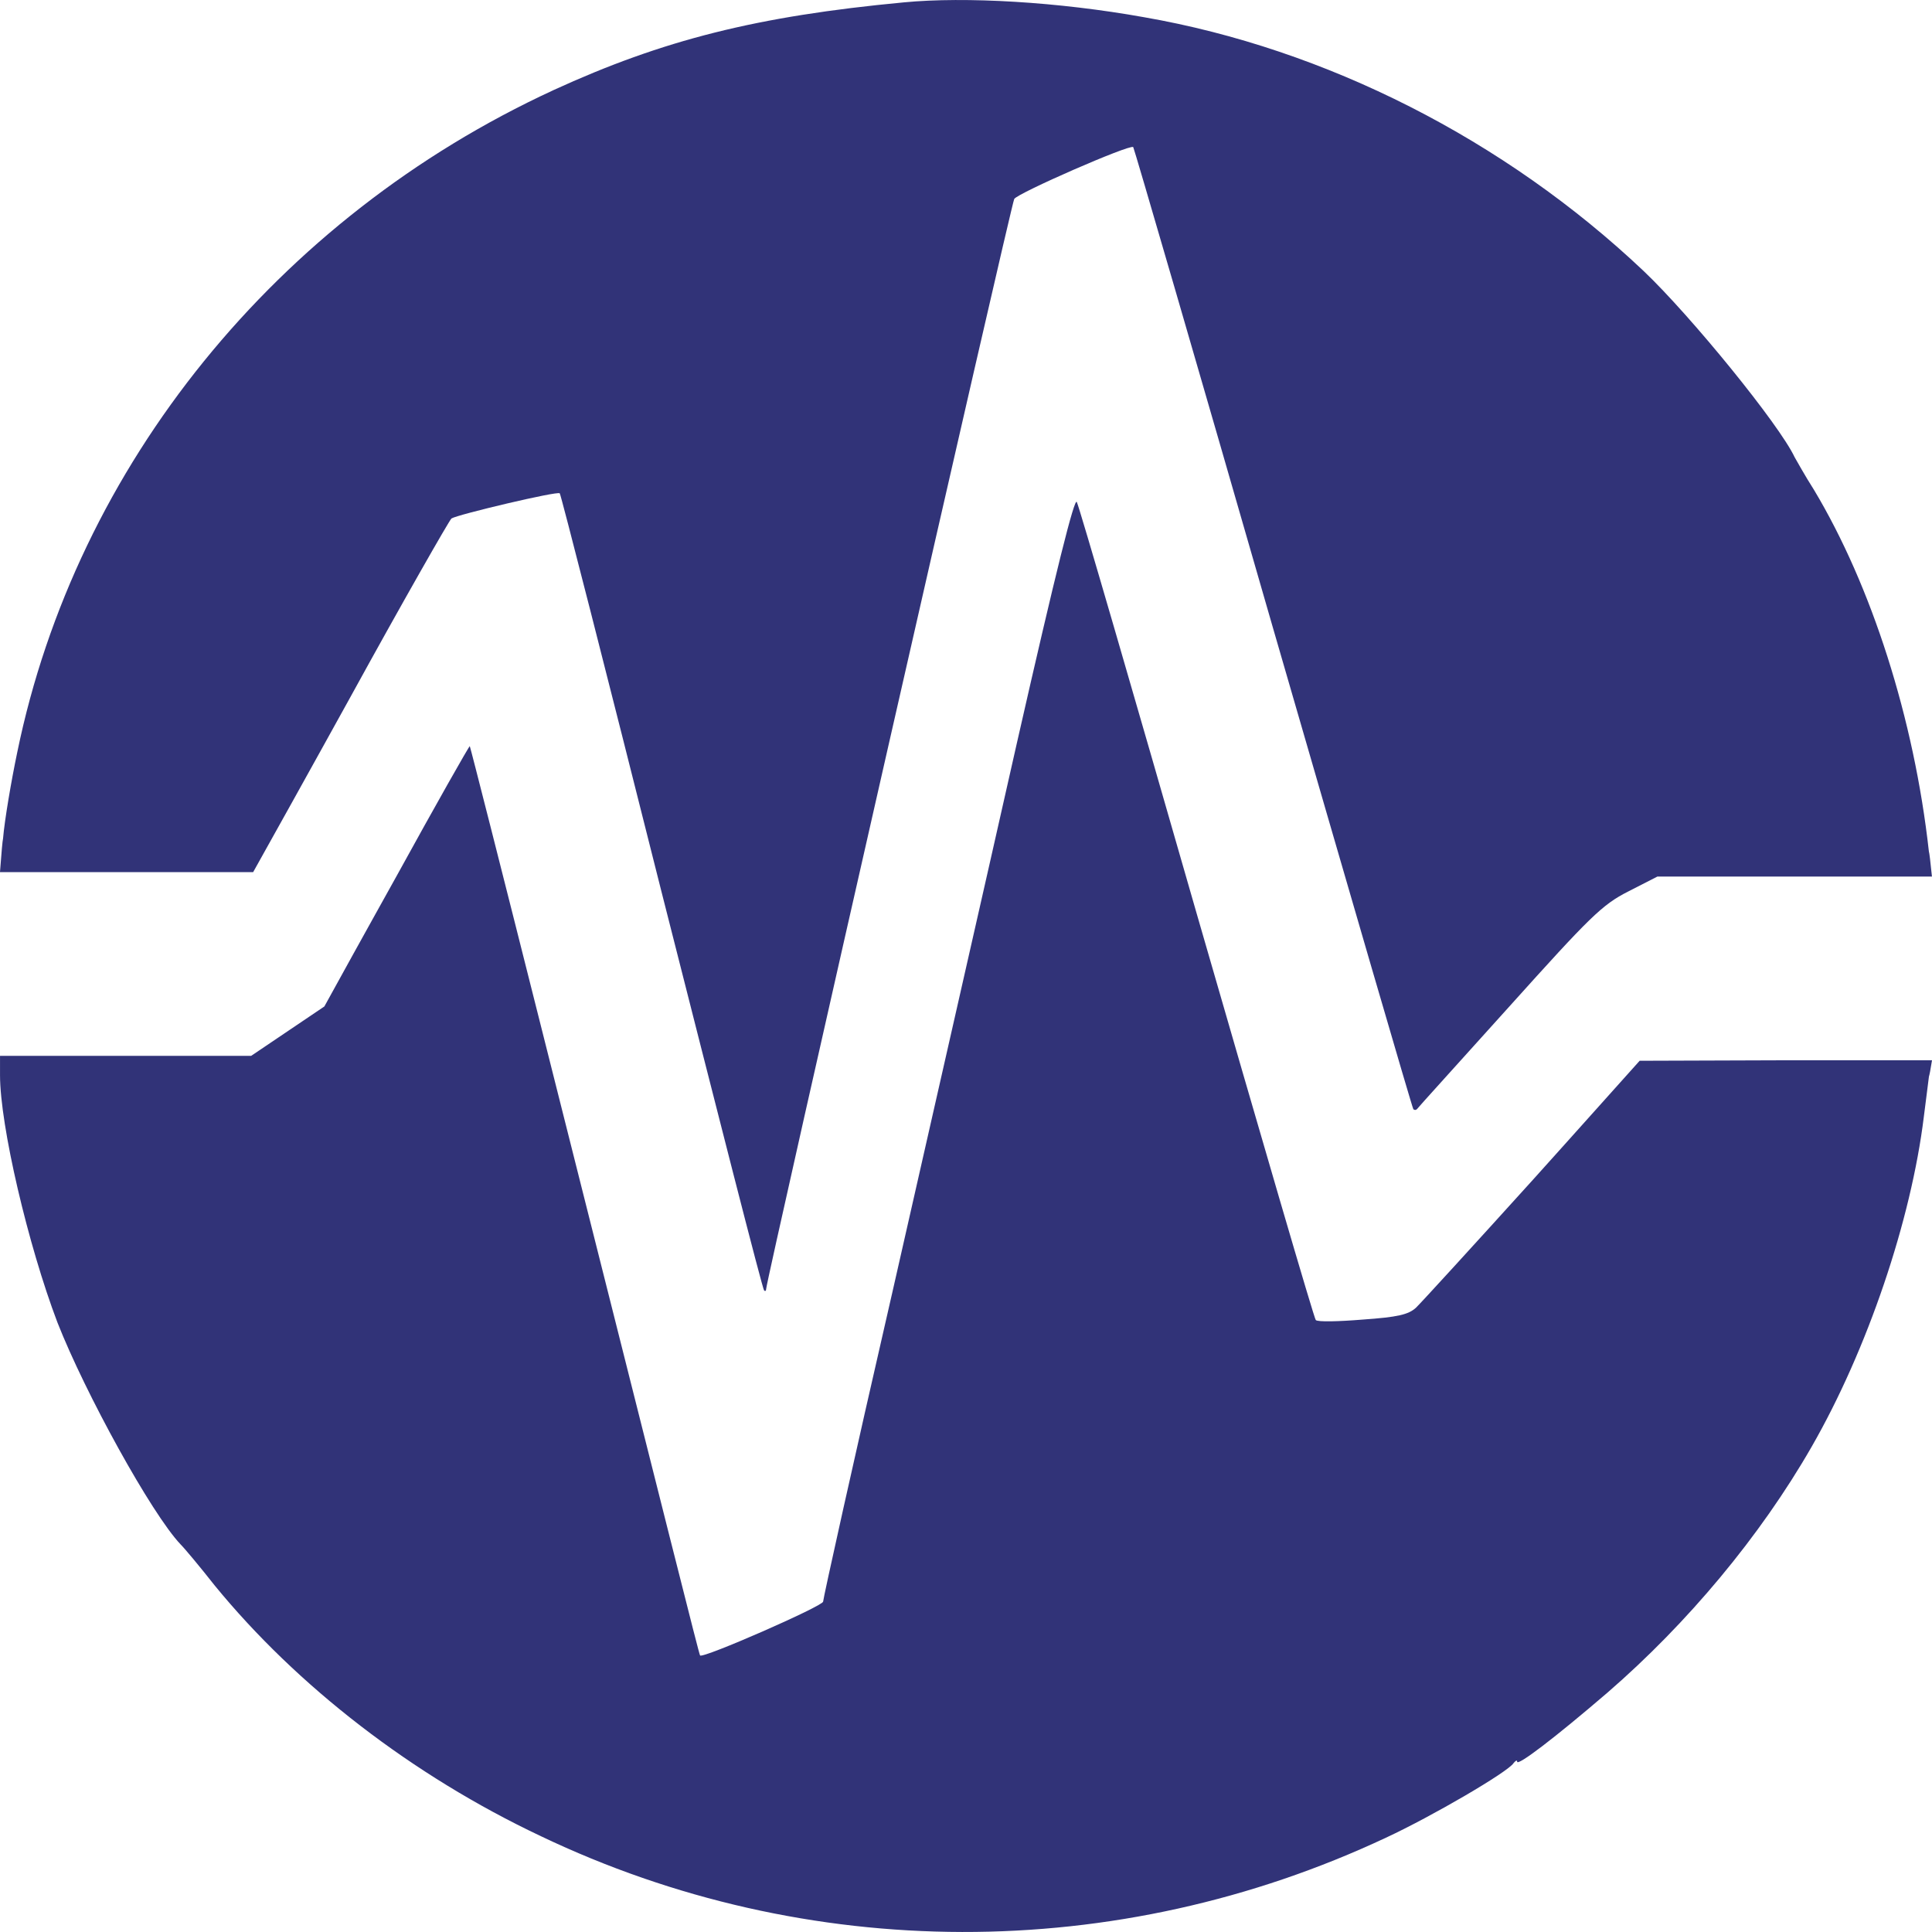 <?xml version="1.0" encoding="UTF-8"?>
<!DOCTYPE svg PUBLIC "-//W3C//DTD SVG 1.1//EN" "http://www.w3.org/Graphics/SVG/1.1/DTD/svg11.dtd">
<!-- Creator: CorelDRAW 2020 (64-Bit) -->
<svg xmlns="http://www.w3.org/2000/svg" xml:space="preserve" width="35mm" height="35mm" version="1.1" style="shape-rendering:geometricPrecision; text-rendering:geometricPrecision; image-rendering:optimizeQuality; fill-rule:evenodd; clip-rule:evenodd"
viewBox="0 0 1064.69 1064.69"
 xmlns:xlink="http://www.w3.org/1999/xlink"
 xmlns:xodm="http://www.corel.com/coreldraw/odm/2003">
 <defs>
  <style type="text/css">
   <![CDATA[
    .fil0 {fill:#313378;fill-rule:nonzero}
   ]]>
  </style>
 </defs>
 <g id="Layer_x0020_1">
  <path id="f2PcKHKxlD" class="fil0" d="M304.84 49.75c-152.14,70.22 -262.81,206.59 -295.31,364.72 -3.37,16.06 -7.01,37.56 -7.85,47.63 -0.29,1.09 -0.85,7.34 -1.69,18.51l69.76 0 69.76 0c32.22,-57.7 49.88,-89.82 53.52,-96.35 29.14,-53.07 54.36,-97.18 55.75,-98.53 3.37,-2.18 58.56,-15.25 59.68,-13.88 0.56,0.27 25.77,99.08 56.03,219.38 30.54,120.31 55.76,219.39 56.6,219.92 0.56,0.55 1.12,0.28 1.12,-0.81 0,-4.35 135.05,-597.99 136.72,-600.7 1.97,-3.27 63.6,-30.22 65.57,-28.59 0.56,0.82 35.3,120.04 77.05,265.11 42.02,145.07 76.76,264.56 77.32,265.1 0.56,0.55 1.41,0.55 1.96,0 0.29,-0.54 23.26,-25.85 50.71,-56.34 44.55,-49.53 51.28,-56.34 65.85,-63.69 1.12,-0.55 6.45,-3.26 15.97,-8.17l75.65 0 75.65 0c-0.85,-8.44 -1.41,-13.06 -1.69,-13.88 -8.12,-73.21 -31.66,-146.44 -63.32,-199.24 -5.04,-7.89 -9.52,-16.06 -10.64,-17.96 -8.41,-17.96 -57.15,-77.84 -83.21,-102.61 -76.49,-72.39 -175.12,-122.48 -275.42,-139.9 -47.07,-8.44 -98.34,-11.43 -132.24,-8.17 -80.97,7.62 -132.8,20.69 -193.32,48.45z"/>
  <path id="bOS08yx0N" class="fil0" d="M491.43 713.6c-21.01,91.45 -37.82,167.38 -37.82,169.02 0,2.45 -66.41,31.57 -67.81,29.67 -0.56,-0.55 -16.24,-63.42 -87.13,-344.58 -21.58,-85.73 -39.51,-156.23 -39.78,-156.51 -0.29,-0.27 -18.5,31.85 -40.35,71.59 -2.53,4.63 -15.98,28.58 -39.79,71.85l-20.17 13.61 -20.17 13.61 -69.2 0 -69.2 0c0,6.53 0,9.79 0,10.62 0,27.75 15.41,93.62 31.66,136.36 15.41,39.2 51.83,105.34 67.81,122.21 1.96,1.9 10.64,12.25 18.76,22.59 45.4,55.53 109,104.8 179.88,138.27 146.53,69.95 317.16,70.5 465.66,0.81 25.21,-11.7 67.23,-36.2 70.32,-41.1 1.11,-1.36 1.96,-1.9 1.96,-0.81 0,2.71 20.73,-13.07 49.87,-38.11 43.99,-38.11 84.06,-86.01 112.35,-135.28 30.82,-53.63 54.92,-124.94 61.92,-182.09 0.85,-7.08 2.24,-17.15 2.8,-22.05 0.28,-0.81 0.84,-3.54 1.69,-8.98l-80.69 0 -80.42 0.27c-35.3,39.47 -54.92,61.24 -58.83,65.6 -32.5,35.92 -61.36,67.5 -64.44,70.5 -4.2,3.81 -10.09,5.17 -29.43,6.53 -13.16,1.08 -24.65,1.36 -25.77,0.27 -0.84,-0.54 -30.26,-101.53 -65.56,-223.74 -35.02,-121.93 -64.72,-224.27 -66.12,-227 -1.12,-3.54 -11.49,37.84 -33.06,132.83 -17.09,75.93 -48.19,212.58 -68.93,304.03z"/>
 </g>
</svg>
